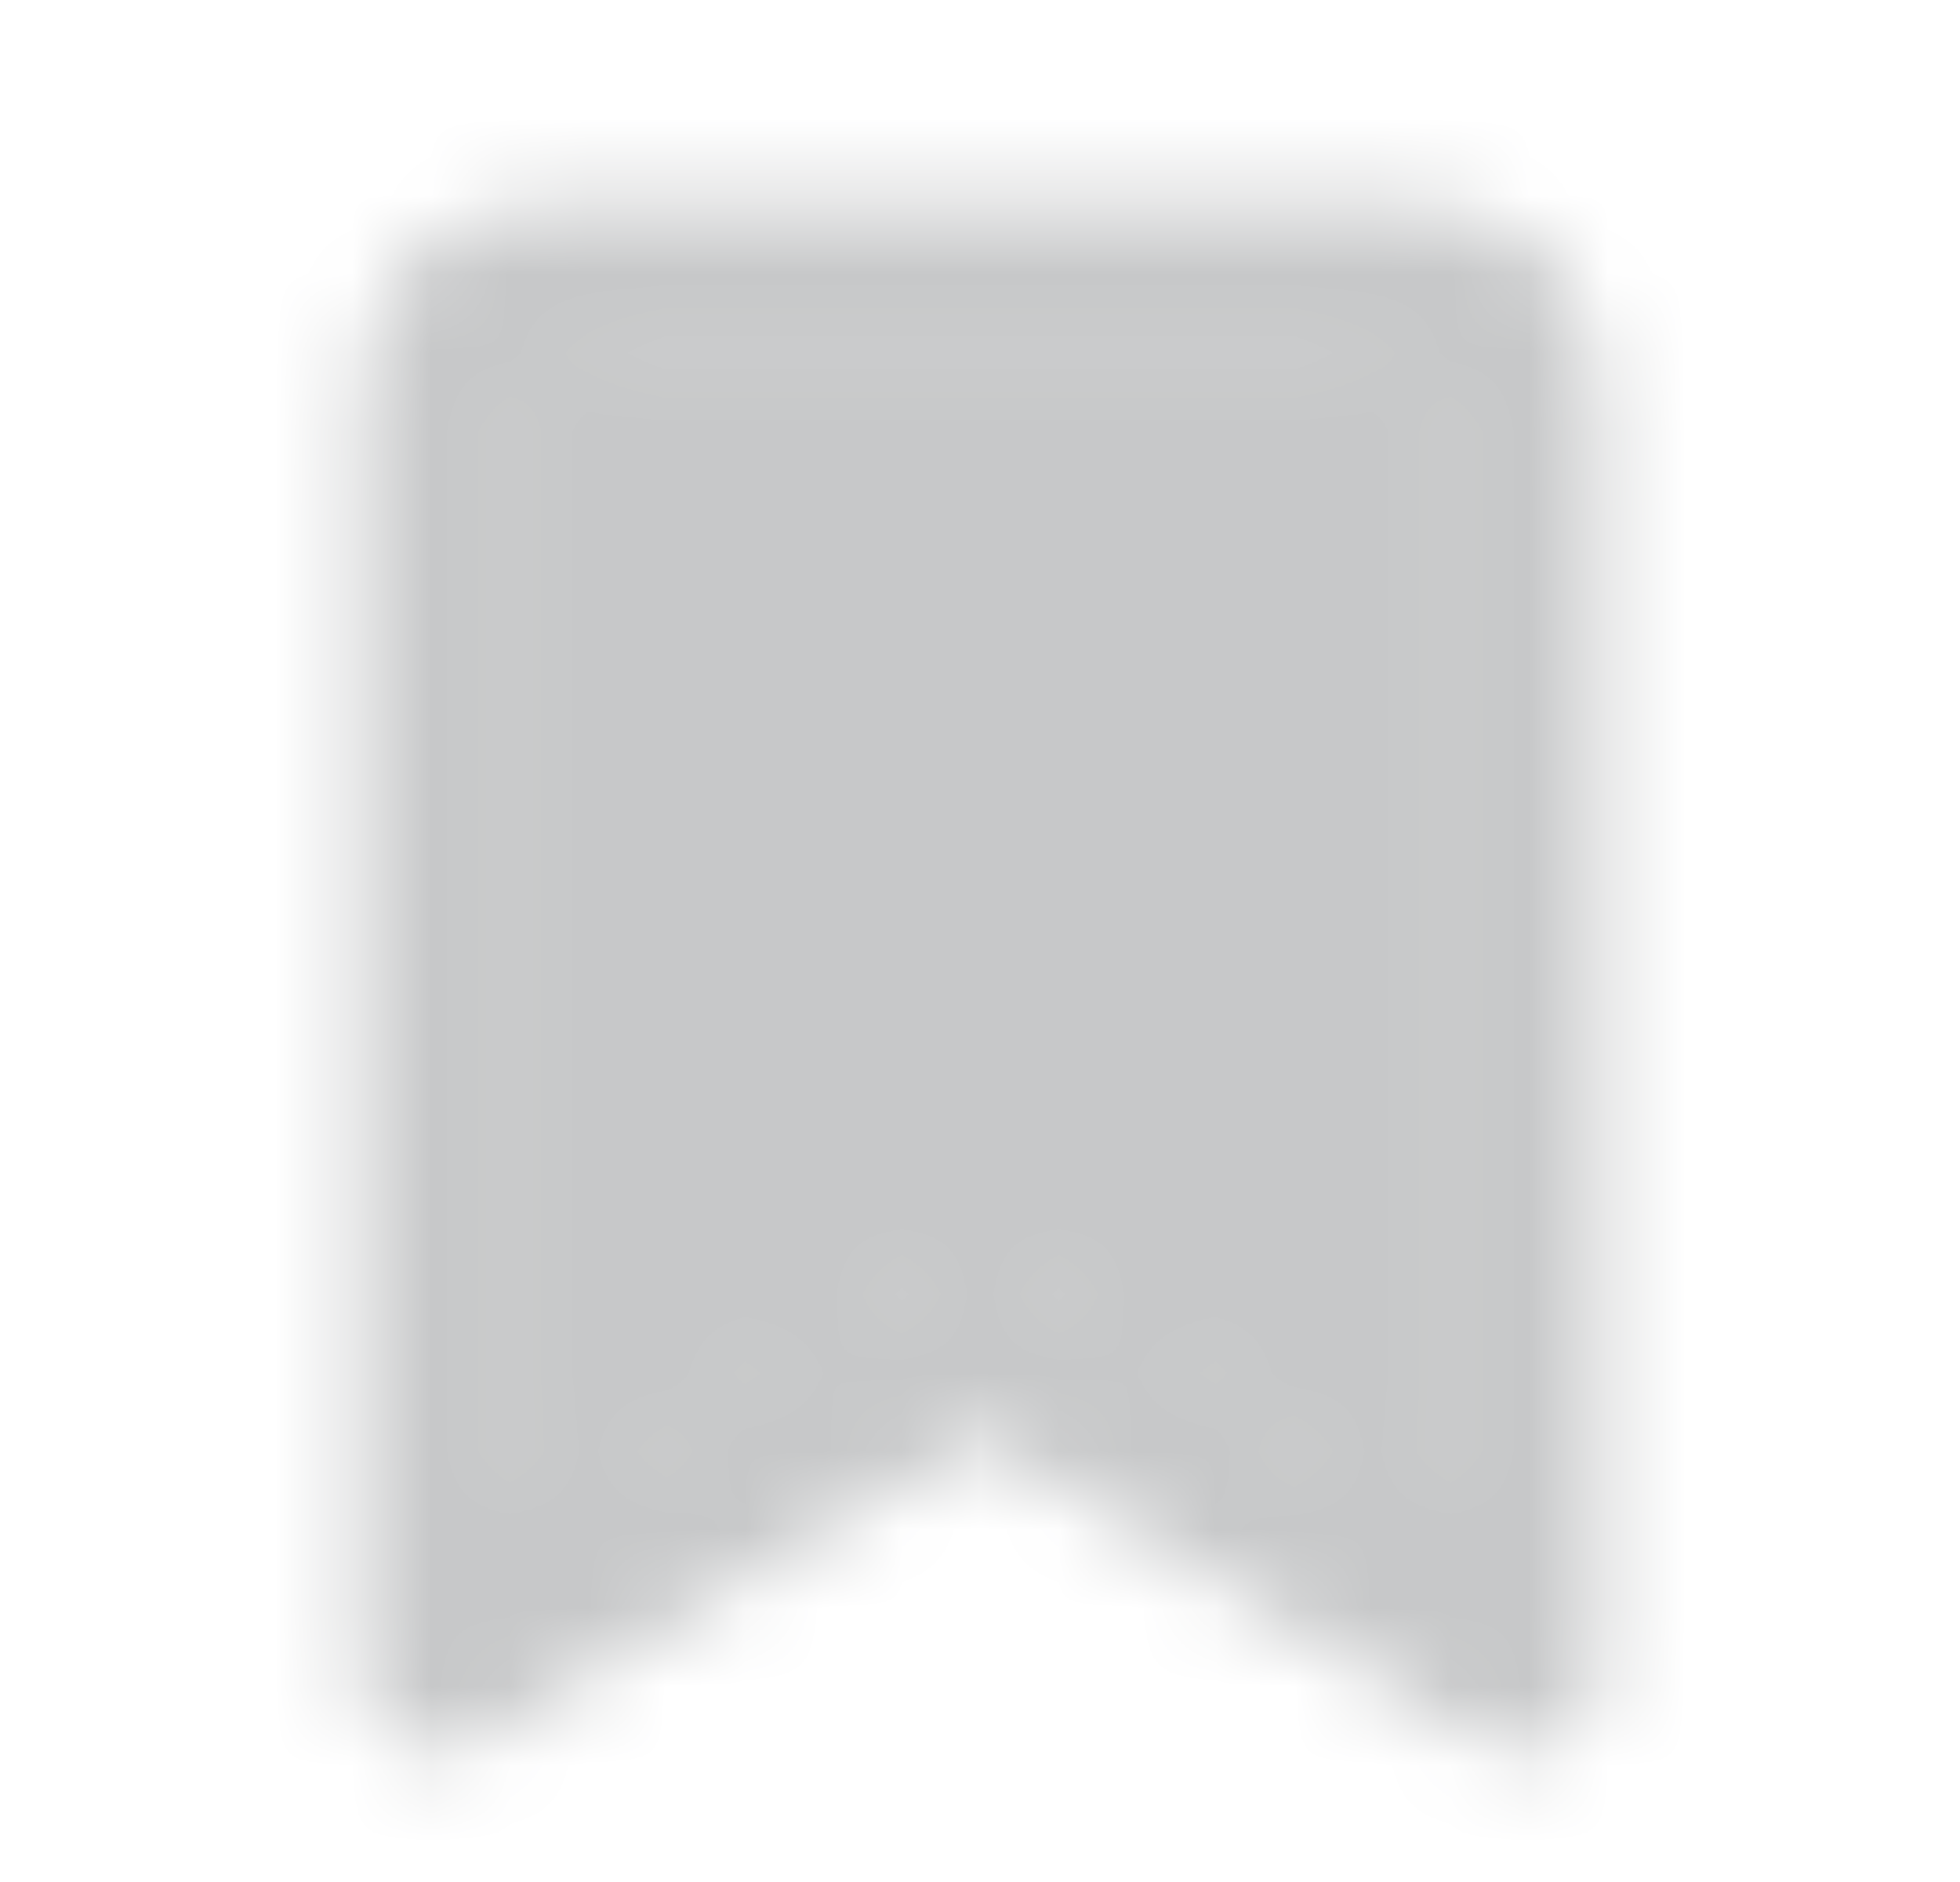 <svg width="25" height="24" viewBox="0 0 25 24" fill="none" xmlns="http://www.w3.org/2000/svg">
<mask id="mask0_2872_14045" style="mask-type:alpha" maskUnits="userSpaceOnUse" x="0" y="0" width="25" height="24">
<path d="M18.98 4.5C18.874 4.293 18.706 4.125 18.499 4.019L18.499 4.019C18.404 3.971 18.277 3.937 18.052 3.919C17.822 3.9 17.526 3.9 17.1 3.9H7.9C7.473 3.9 7.177 3.9 6.947 3.919C6.722 3.937 6.595 3.971 6.5 4.019L6.5 4.019C6.293 4.125 6.125 4.293 6.02 4.5C5.971 4.595 5.937 4.722 5.919 4.947C5.9 5.177 5.9 5.473 5.9 5.9V19.9V20.789L6.659 20.328L12.292 16.908C12.42 16.83 12.58 16.83 12.707 16.908L18.34 20.328L19.1 20.789V19.9V5.9C19.1 5.473 19.099 5.177 19.081 4.947C19.062 4.722 19.028 4.595 18.98 4.5ZM18.98 4.5L18.534 4.727M18.98 4.5C18.98 4.5 18.98 4.5 18.98 4.5L18.534 4.727M18.534 4.727C18.541 4.74 18.566 4.793 18.582 4.988C18.599 5.193 18.6 5.465 18.6 5.9V19.315L18.859 19.473L18.6 19.9H18.1V19.597L12.967 16.48C12.68 16.306 12.319 16.306 12.033 16.48L6.9 19.597V19.9H6.4L6.14 19.473L6.4 19.315V5.9C6.4 5.465 6.4 5.193 6.417 4.988C6.433 4.793 6.459 4.74 6.465 4.727C6.523 4.614 6.614 4.523 6.727 4.465C6.74 4.459 6.793 4.433 6.988 4.417C7.193 4.4 7.465 4.4 7.9 4.4H17.1C17.535 4.4 17.806 4.4 18.012 4.417C18.206 4.433 18.26 4.459 18.272 4.465C18.385 4.523 18.477 4.614 18.534 4.727ZM17.133 3.1H17.133C17.531 3.1 17.855 3.1 18.117 3.121C18.392 3.144 18.636 3.191 18.862 3.307C19.22 3.489 19.51 3.78 19.692 4.137C19.808 4.363 19.855 4.607 19.878 4.882C19.899 5.144 19.9 5.468 19.9 5.866L19.9 21.5C19.9 21.644 19.822 21.777 19.696 21.848C19.57 21.919 19.416 21.916 19.292 21.841L12.759 17.875L12.5 17.718L12.24 17.875L5.707 21.841C5.584 21.916 5.429 21.919 5.303 21.848C5.178 21.777 5.1 21.644 5.1 21.5V5.9L5.1 5.866C5.1 5.468 5.1 5.144 5.121 4.882C5.144 4.607 5.191 4.363 5.307 4.137C5.489 3.78 5.78 3.489 6.137 3.307C6.363 3.191 6.607 3.144 6.882 3.121C7.144 3.1 7.468 3.1 7.866 3.1L7.9 3.1L17.133 3.1Z" fill="#171719" stroke="#171719"/>
</mask>
<g mask="url(#mask0_2872_14045)">
<rect x="0.5" width="24" height="24" fill="#C7C8C9"/>
</g>
</svg>
